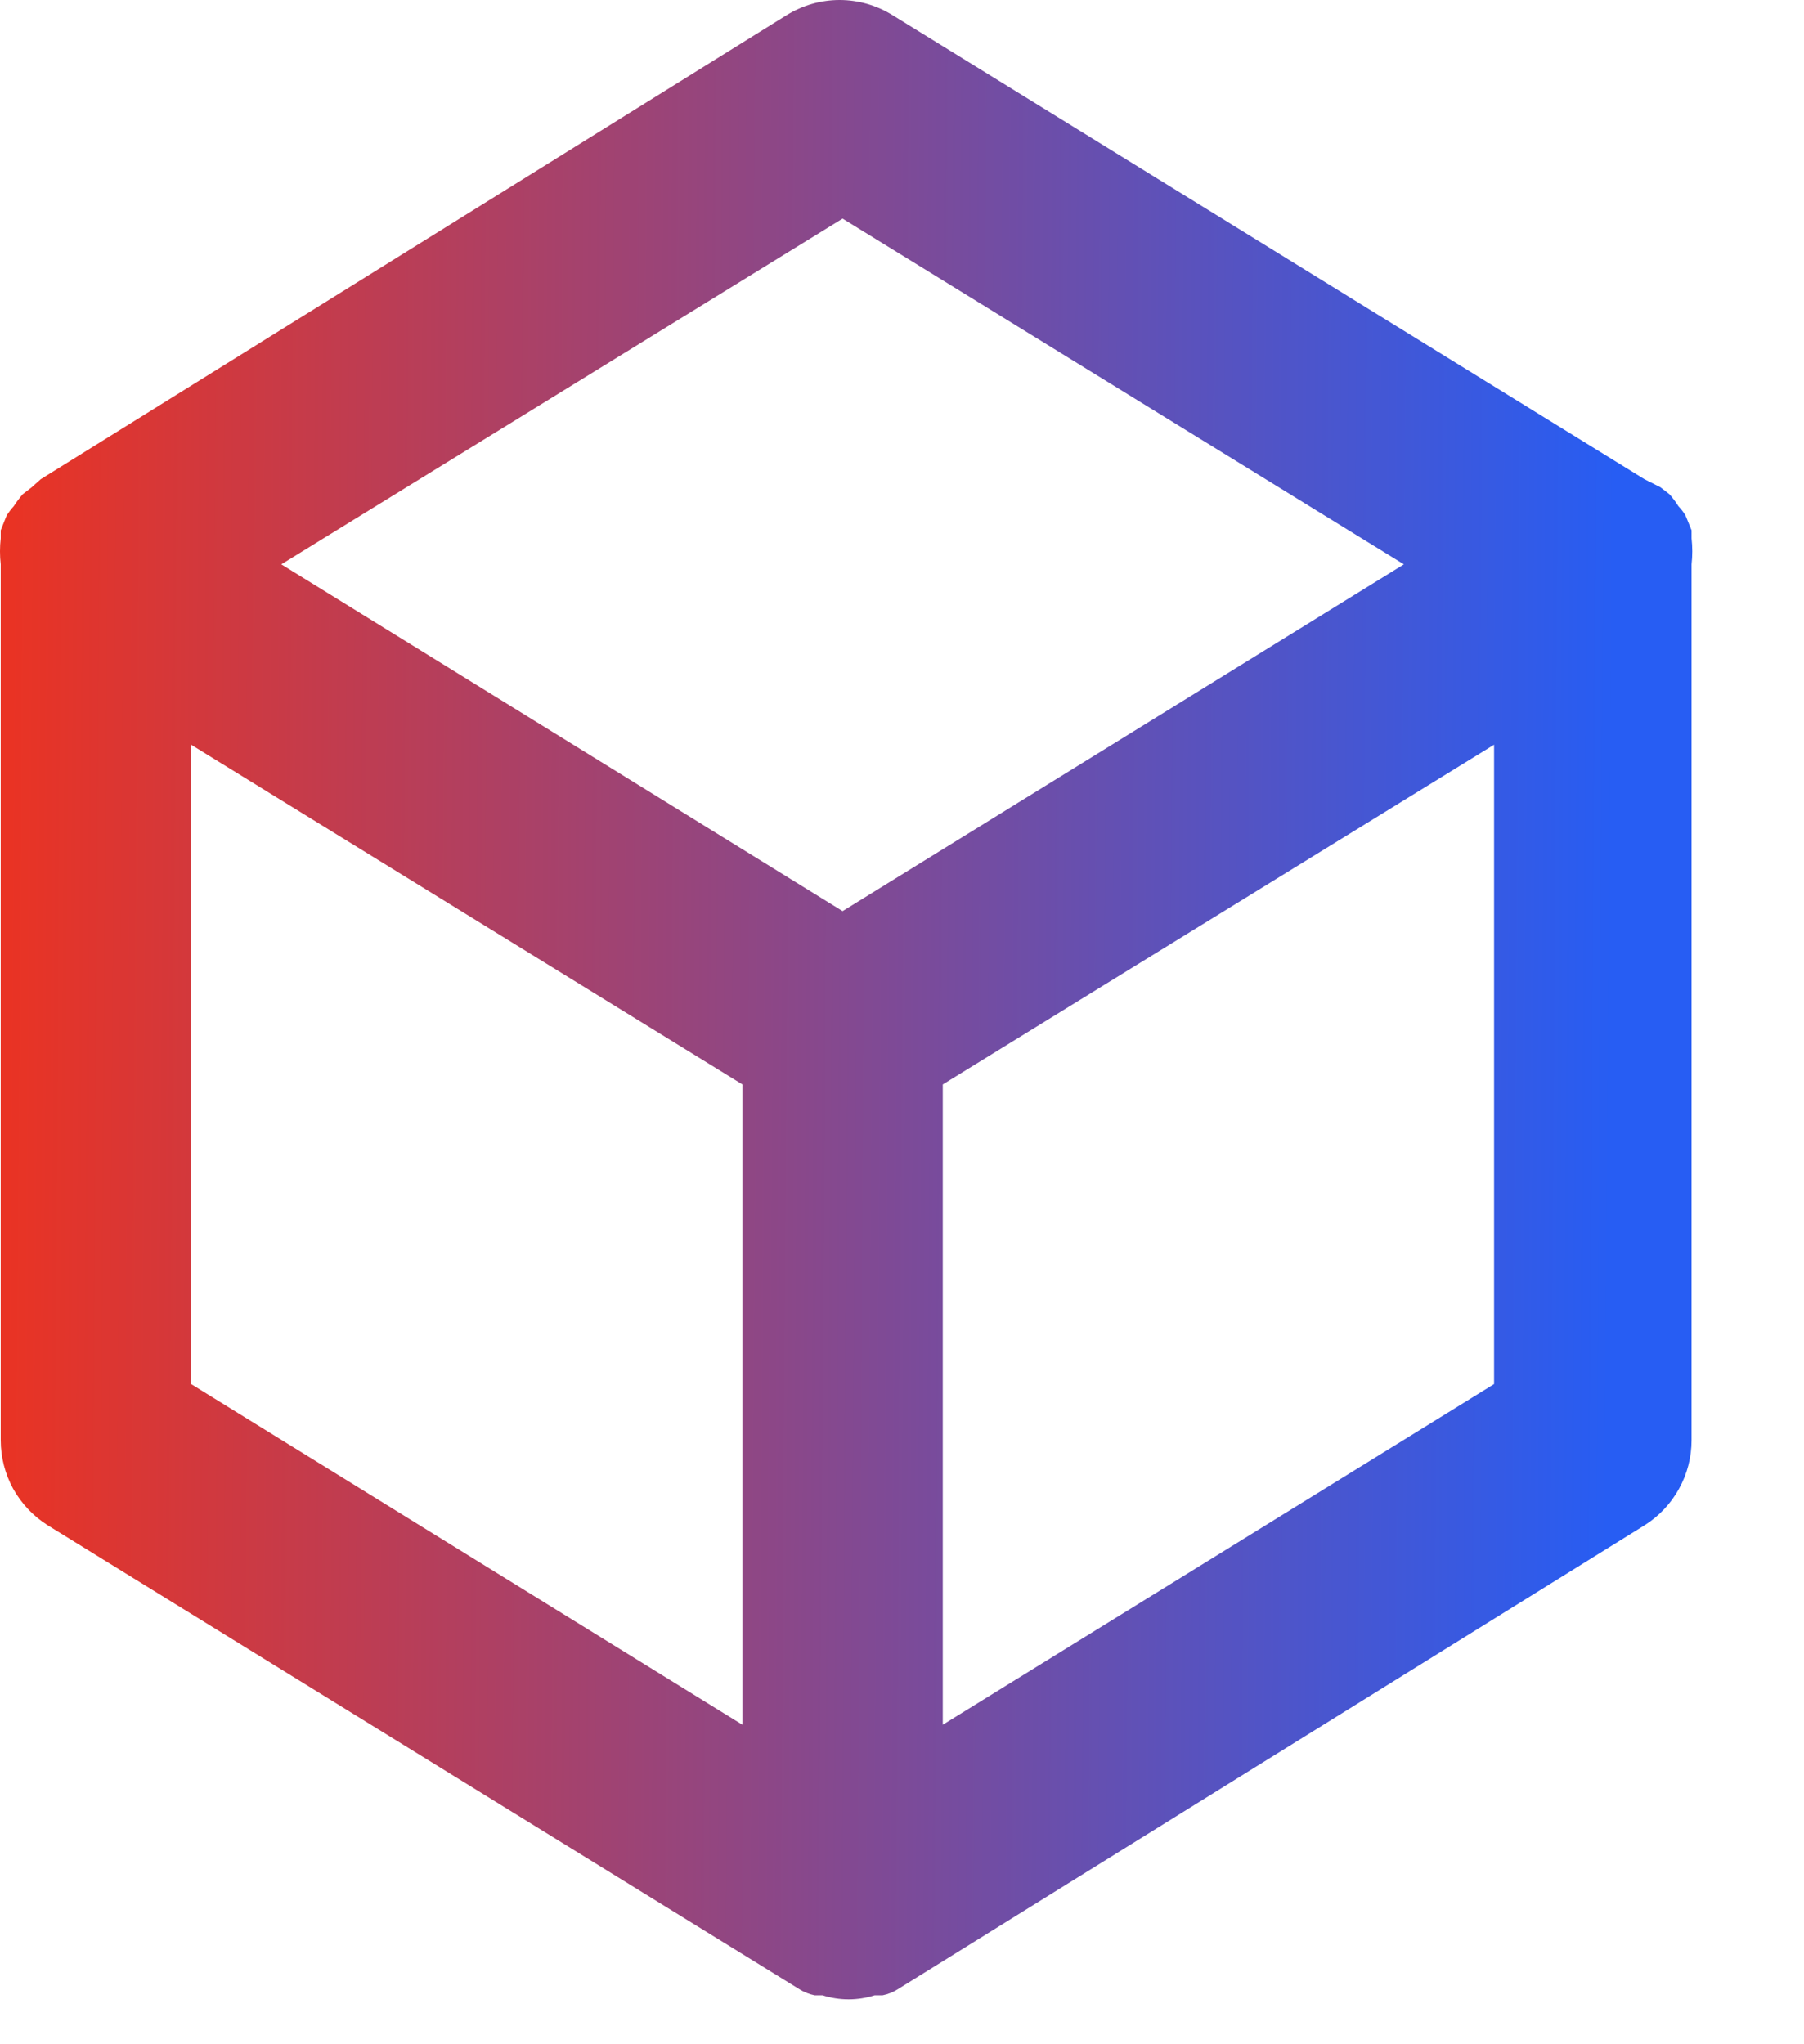 <svg width="15" height="17" viewBox="0 0 15 17" fill="none" xmlns="http://www.w3.org/2000/svg">
<path d="M14.065 4.477C14.065 4.477 14.065 4.477 14.065 4.41L14.014 4.285C13.997 4.258 13.978 4.233 13.956 4.21C13.934 4.175 13.909 4.141 13.881 4.11L13.806 4.052L13.673 3.985L7.423 0.127C7.29 0.044 7.137 0 6.981 0C6.825 0 6.672 0.044 6.539 0.127L0.339 3.985L0.264 4.052L0.189 4.11C0.162 4.141 0.137 4.175 0.114 4.21C0.093 4.233 0.074 4.258 0.056 4.285L0.006 4.41C0.006 4.41 0.006 4.41 0.006 4.477C-0.002 4.549 -0.002 4.621 0.006 4.693V11.977C0.006 12.118 0.042 12.258 0.11 12.382C0.179 12.505 0.278 12.61 0.398 12.685L6.648 16.543C6.686 16.567 6.729 16.584 6.773 16.593C6.773 16.593 6.814 16.593 6.839 16.593C6.98 16.638 7.132 16.638 7.273 16.593C7.273 16.593 7.314 16.593 7.339 16.593C7.384 16.584 7.426 16.567 7.464 16.543V16.543L13.673 12.685C13.793 12.61 13.892 12.505 13.96 12.382C14.029 12.258 14.065 12.118 14.065 11.977V4.693C14.073 4.621 14.073 4.549 14.065 4.477V4.477ZM6.173 14.343L1.589 11.51V6.193L6.173 9.018V14.343ZM7.006 7.577L2.339 4.693L7.006 1.818L11.673 4.693L7.006 7.577ZM12.423 11.51L7.839 14.343V9.018L12.423 6.193V11.51Z" fill="url(#paint0_linear_1714_11470)"/>
<defs>
<linearGradient id="paint0_linear_1714_11470" x1="-5.32495e-10" y1="9.282" x2="13.393" y2="9.376" gradientUnits="userSpaceOnUse">
<stop stop-color="#EA3323"/>
<stop offset="1" stop-color="#275DF3"/>
</linearGradient>
</defs>
</svg>
